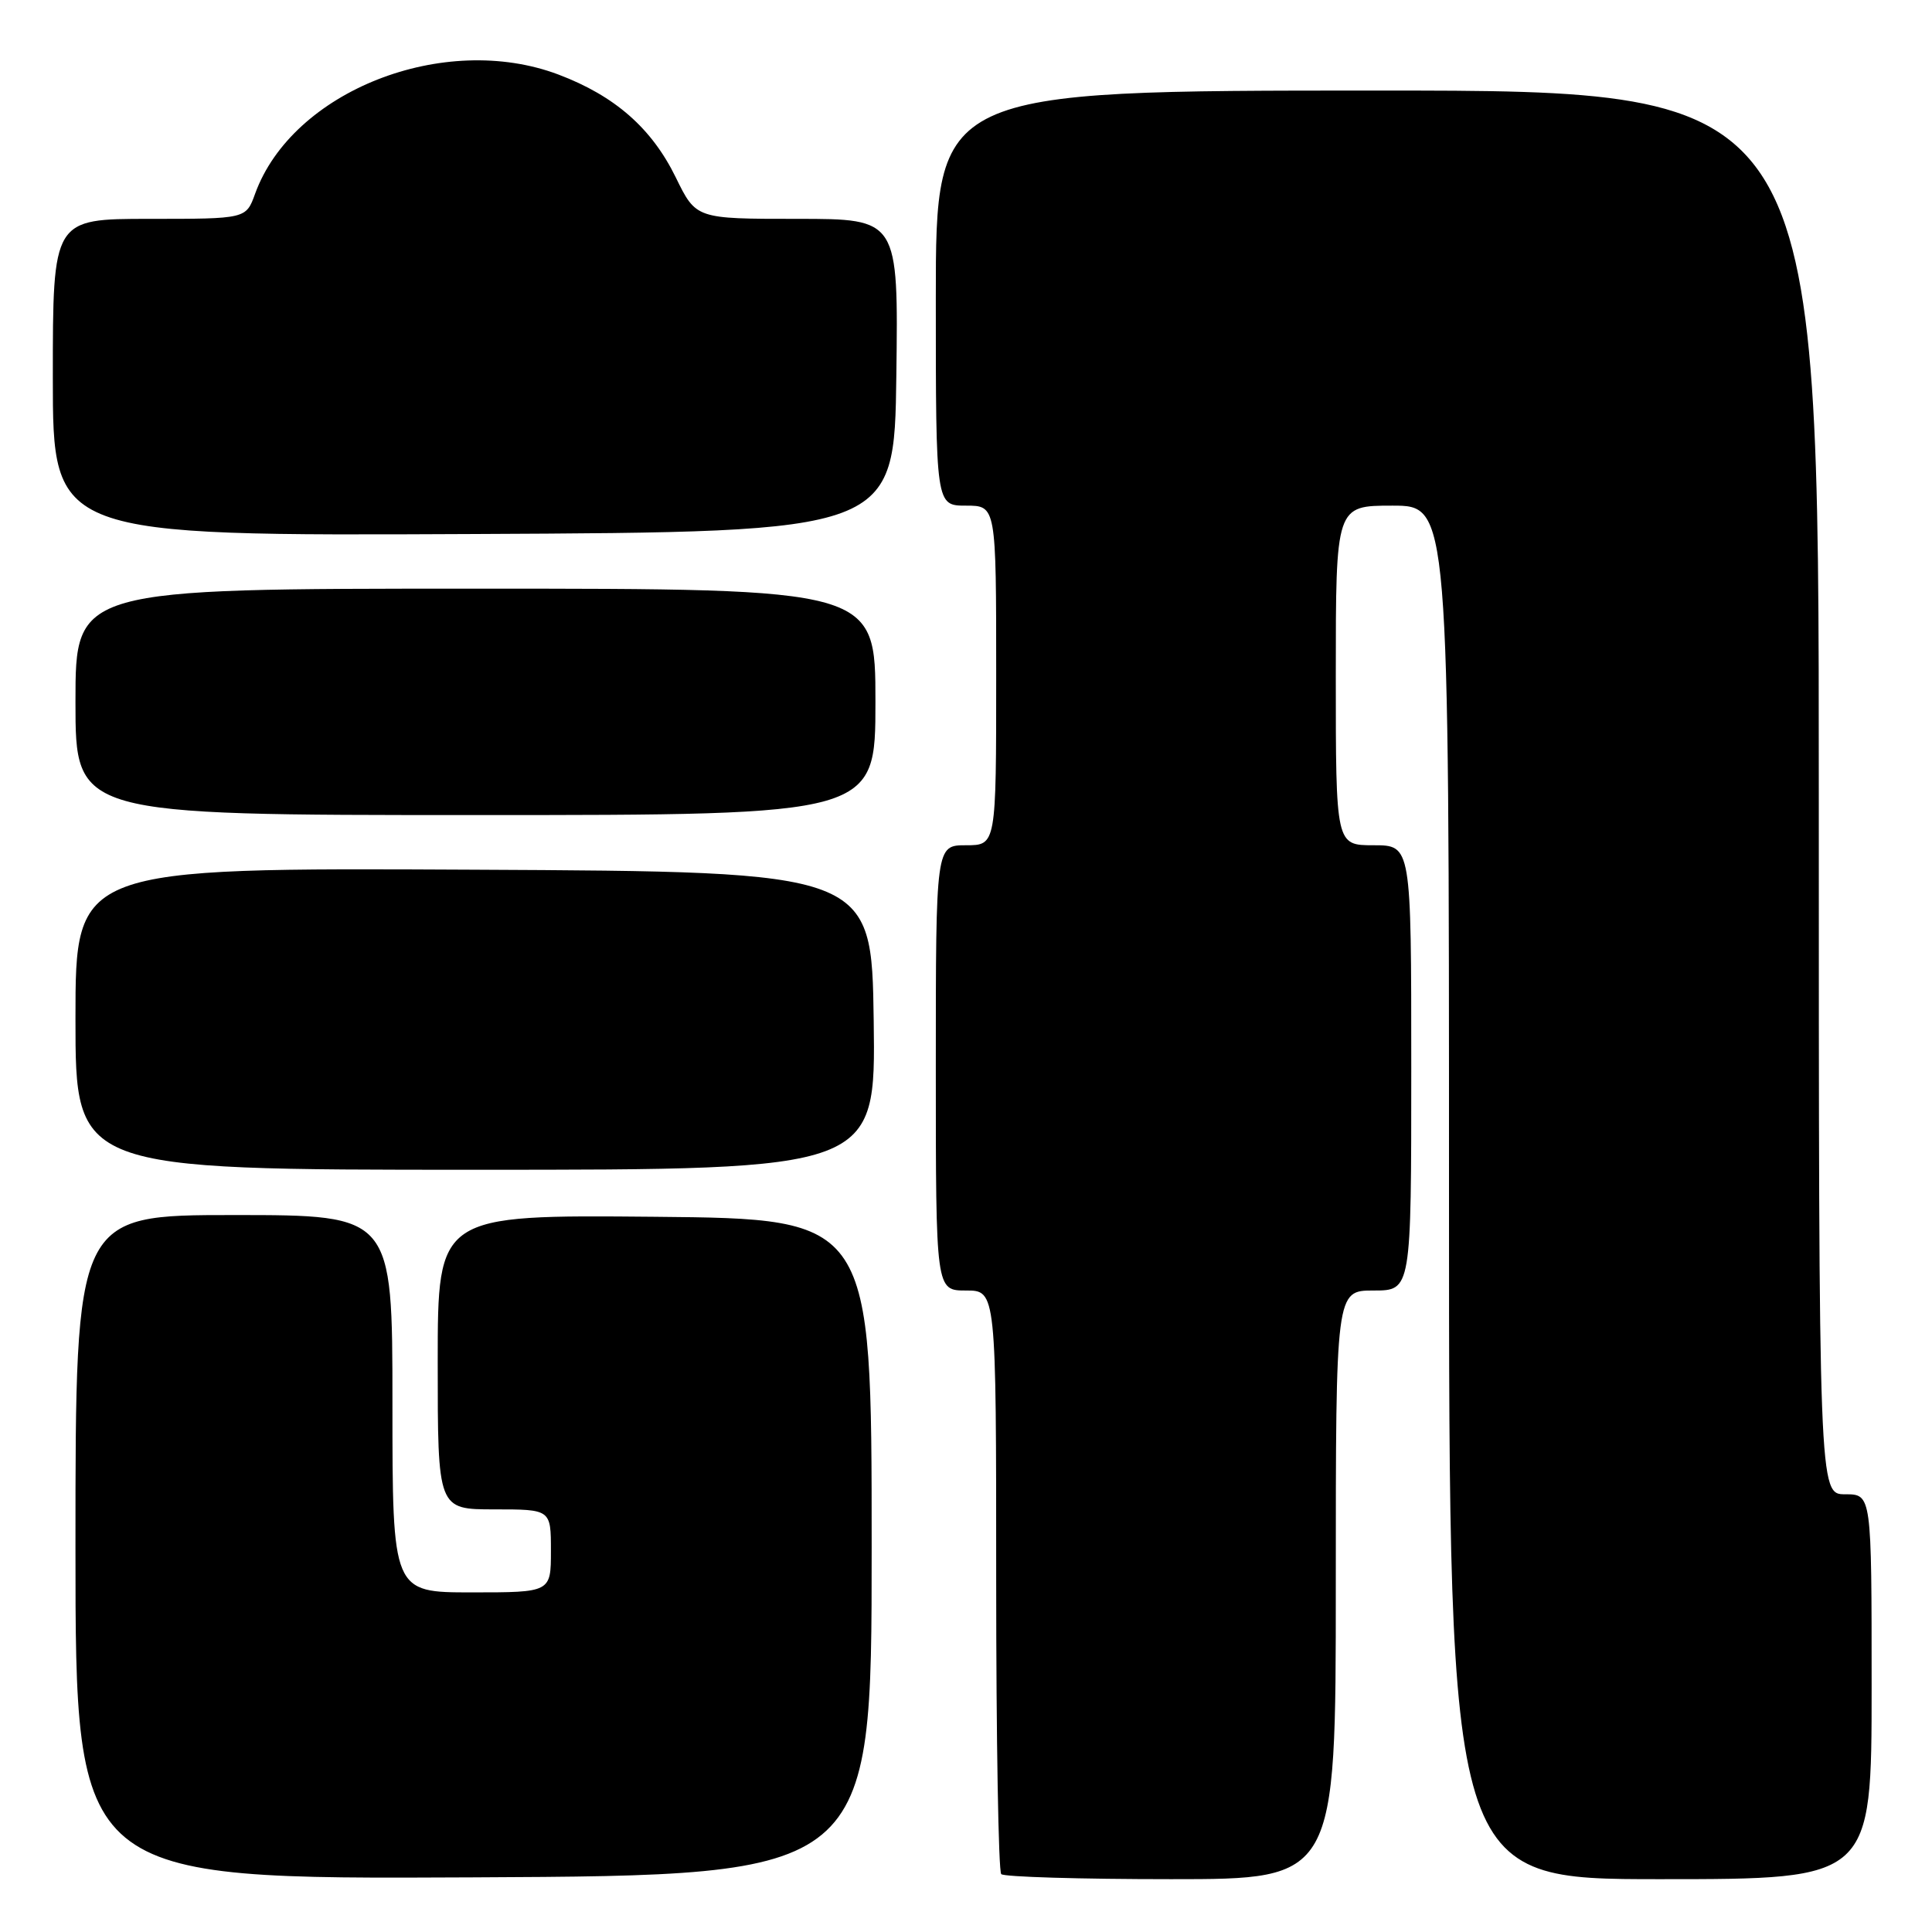 <?xml version="1.0" encoding="UTF-8" standalone="no"?>
<!DOCTYPE svg PUBLIC "-//W3C//DTD SVG 1.1//EN" "http://www.w3.org/Graphics/SVG/1.1/DTD/svg11.dtd" >
<svg xmlns="http://www.w3.org/2000/svg" xmlns:xlink="http://www.w3.org/1999/xlink" version="1.1" viewBox="0 0 256 256">
 <g >
 <path fill="currentColor"
d=" M 115.50 205.00 C 115.50 161.50 115.50 161.50 86.75 161.23 C 58.00 160.97 58.00 160.97 58.00 180.48 C 58.00 200.00 58.00 200.00 65.50 200.00 C 73.00 200.00 73.00 200.00 73.00 205.50 C 73.00 211.00 73.00 211.00 62.50 211.00 C 52.00 211.00 52.00 211.00 52.00 186.00 C 52.00 161.00 52.00 161.00 31.00 161.00 C 10.00 161.00 10.00 161.00 10.00 205.01 C 10.00 249.02 10.00 249.02 62.75 248.76 C 115.50 248.50 115.50 248.50 115.50 205.00 Z  M 177.00 210.00 C 177.00 171.00 177.00 171.00 182.00 171.00 C 187.00 171.00 187.00 171.00 187.00 141.50 C 187.00 112.00 187.00 112.00 182.00 112.00 C 177.00 112.00 177.00 112.00 177.00 89.50 C 177.00 67.00 177.00 67.00 184.50 67.00 C 192.00 67.00 192.00 67.00 192.00 158.00 C 192.00 249.00 192.00 249.00 220.00 249.00 C 248.00 249.00 248.00 249.00 248.00 223.50 C 248.00 198.00 248.00 198.00 244.50 198.00 C 241.00 198.00 241.00 198.00 241.00 105.00 C 241.00 12.00 241.00 12.00 182.50 12.00 C 124.00 12.00 124.00 12.00 124.00 39.50 C 124.00 67.00 124.00 67.00 128.00 67.00 C 132.00 67.00 132.00 67.00 132.00 89.50 C 132.00 112.00 132.00 112.00 128.00 112.00 C 124.00 112.00 124.00 112.00 124.00 141.50 C 124.00 171.00 124.00 171.00 128.00 171.00 C 132.00 171.00 132.00 171.00 132.00 209.33 C 132.00 230.42 132.30 247.97 132.67 248.33 C 133.03 248.70 143.16 249.00 155.17 249.00 C 177.00 249.00 177.00 249.00 177.00 210.00 Z  M 115.77 135.25 C 115.50 115.50 115.50 115.50 62.75 115.24 C 10.00 114.98 10.00 114.98 10.00 134.99 C 10.00 155.00 10.00 155.00 63.02 155.00 C 116.04 155.00 116.04 155.00 115.77 135.25 Z  M 116.00 93.00 C 116.00 78.00 116.00 78.00 63.00 78.00 C 10.00 78.00 10.00 78.00 10.00 93.00 C 10.00 108.00 10.00 108.00 63.00 108.00 C 116.00 108.00 116.00 108.00 116.00 93.00 Z  M 118.77 49.75 C 119.04 29.00 119.04 29.00 105.64 29.00 C 92.23 29.00 92.23 29.00 89.55 23.52 C 86.36 16.99 81.48 12.71 74.00 9.88 C 58.83 4.15 38.73 12.06 33.80 25.68 C 32.60 29.00 32.60 29.00 19.80 29.00 C 7.00 29.00 7.00 29.00 7.00 50.01 C 7.00 71.02 7.00 71.02 62.75 70.76 C 118.50 70.50 118.50 70.50 118.77 49.75 Z "/>
</g>
</svg>